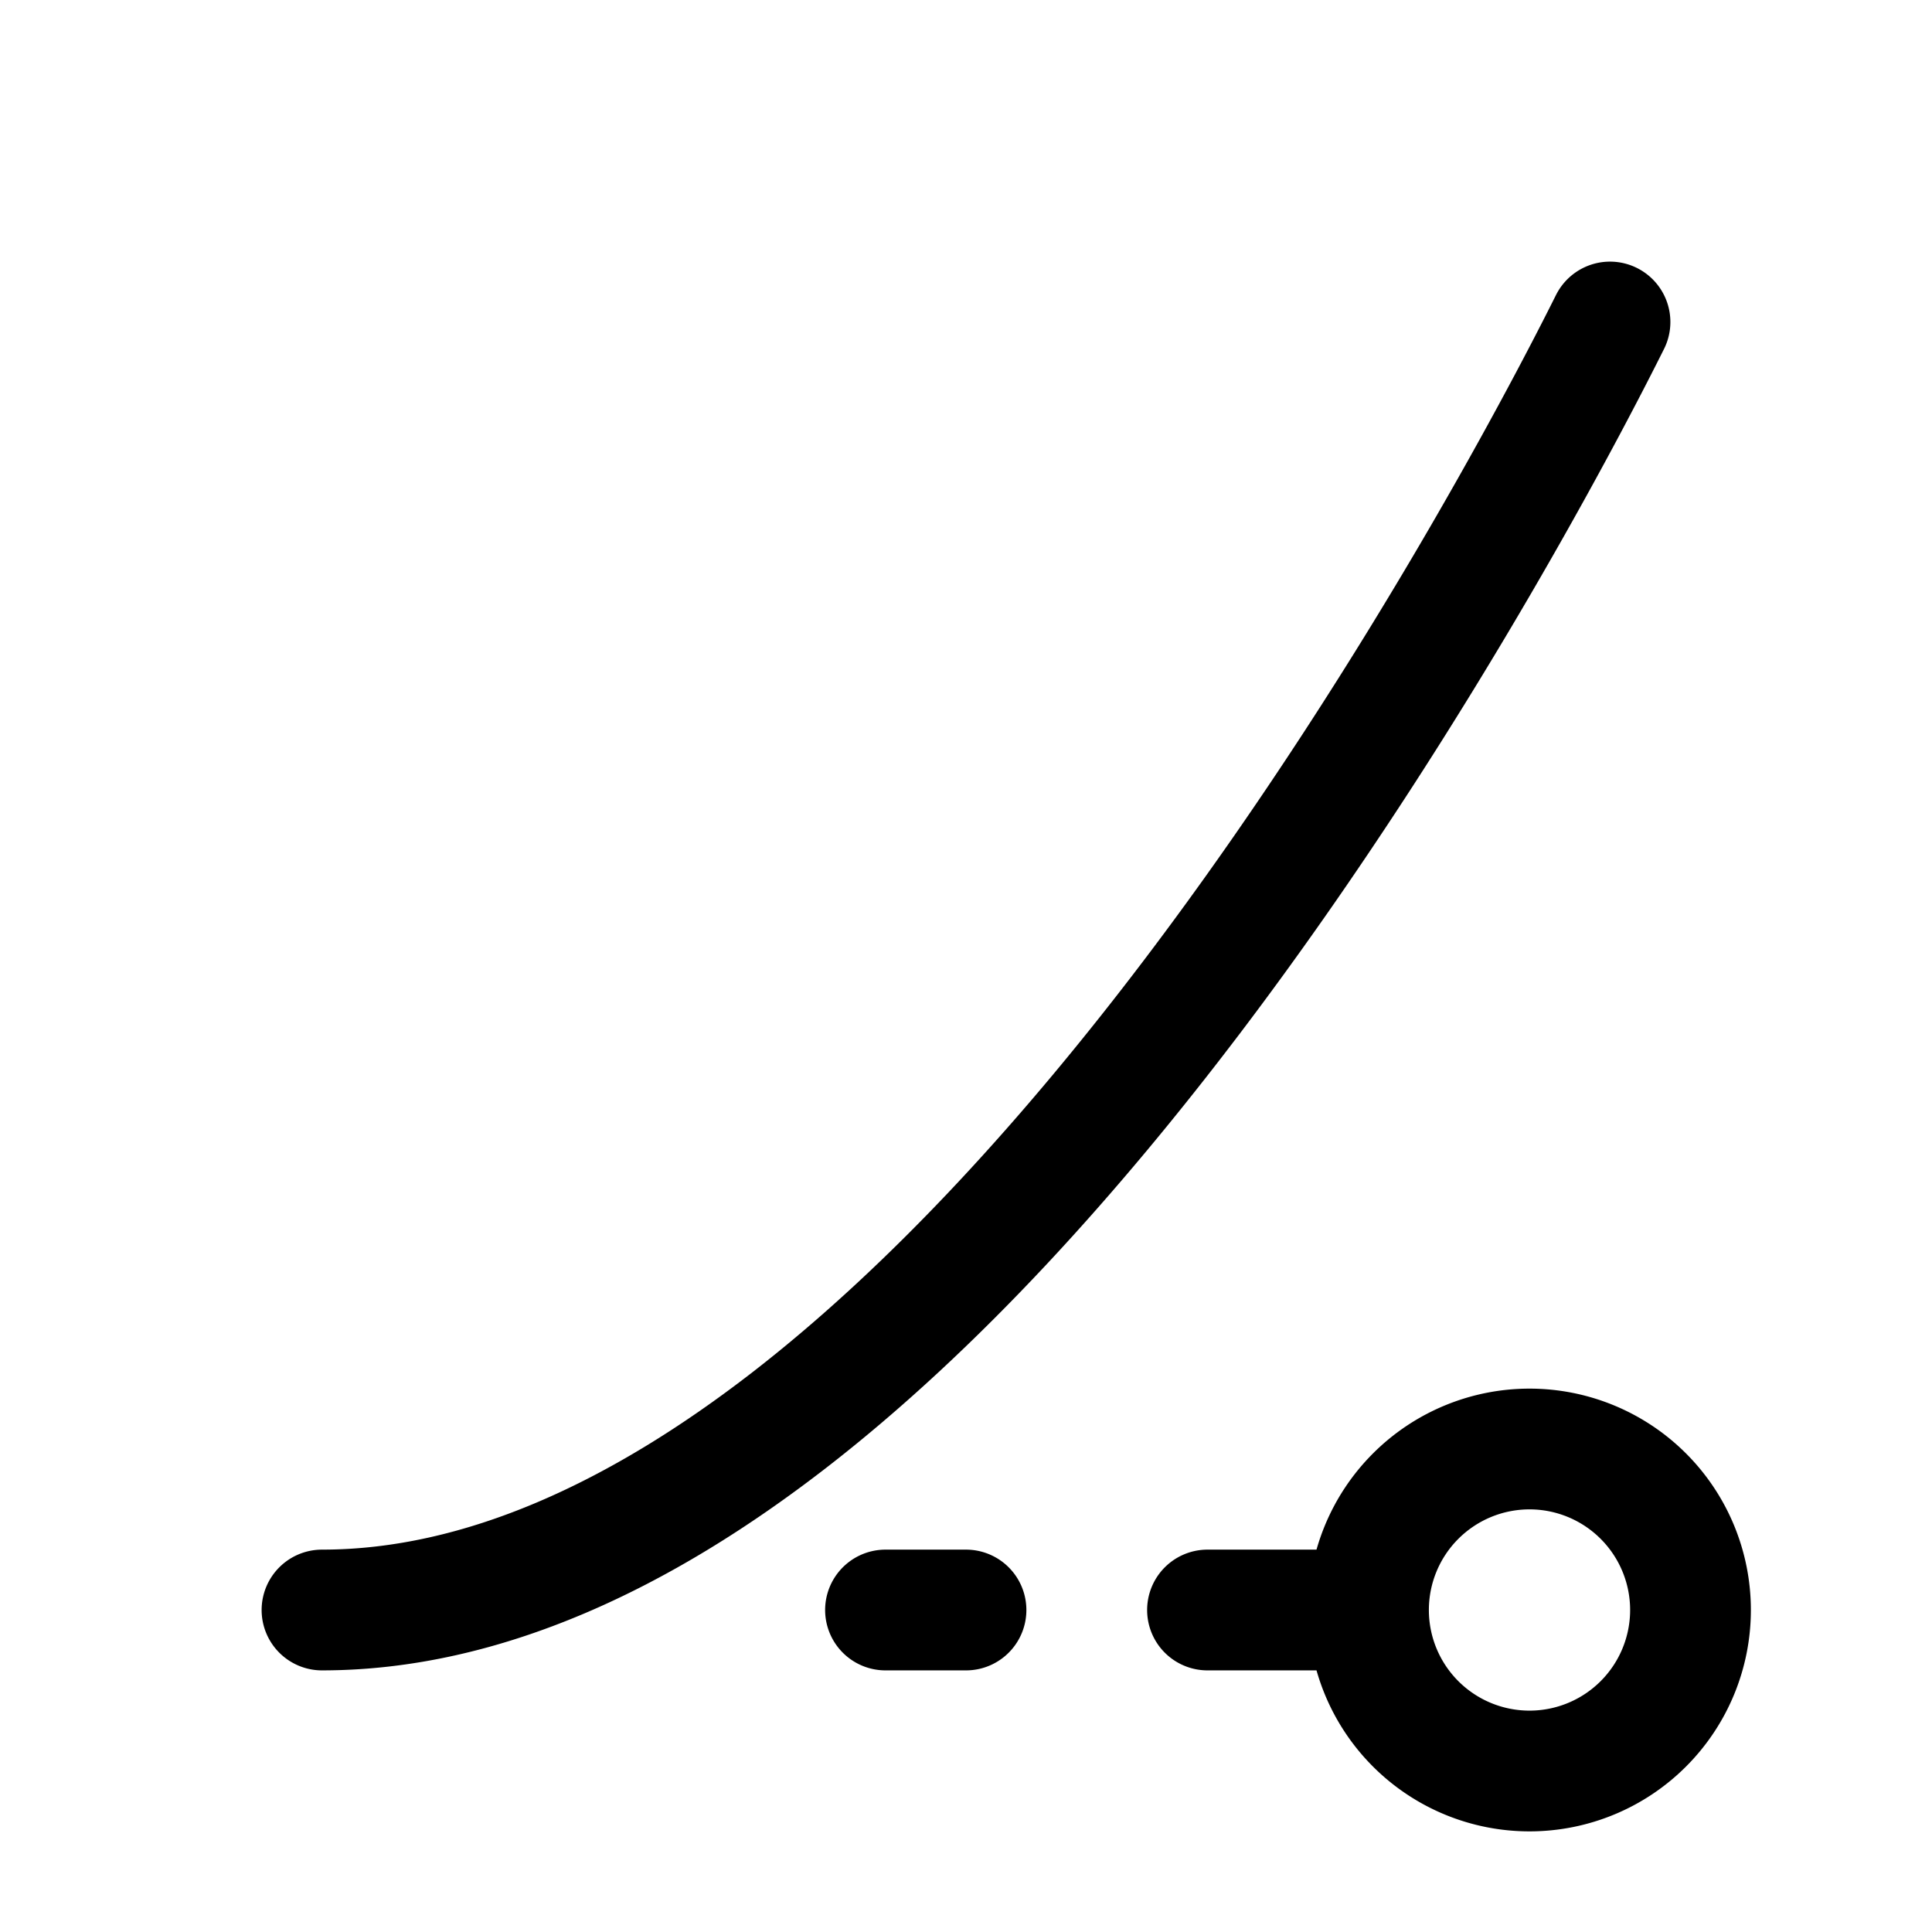 <svg xmlns="http://www.w3.org/2000/svg" width="24" height="24" fill="none" viewBox="0 0 24 24">
    <path stroke="currentColor" stroke-linecap="round" stroke-width="1.5" d="M20 4c-.5 1-8 16-16 16m13 0a2 2 0 1 0 4 0 2 2 0 0 0-4 0Zm0 0h-2m-4 0h1"/>
</svg>
